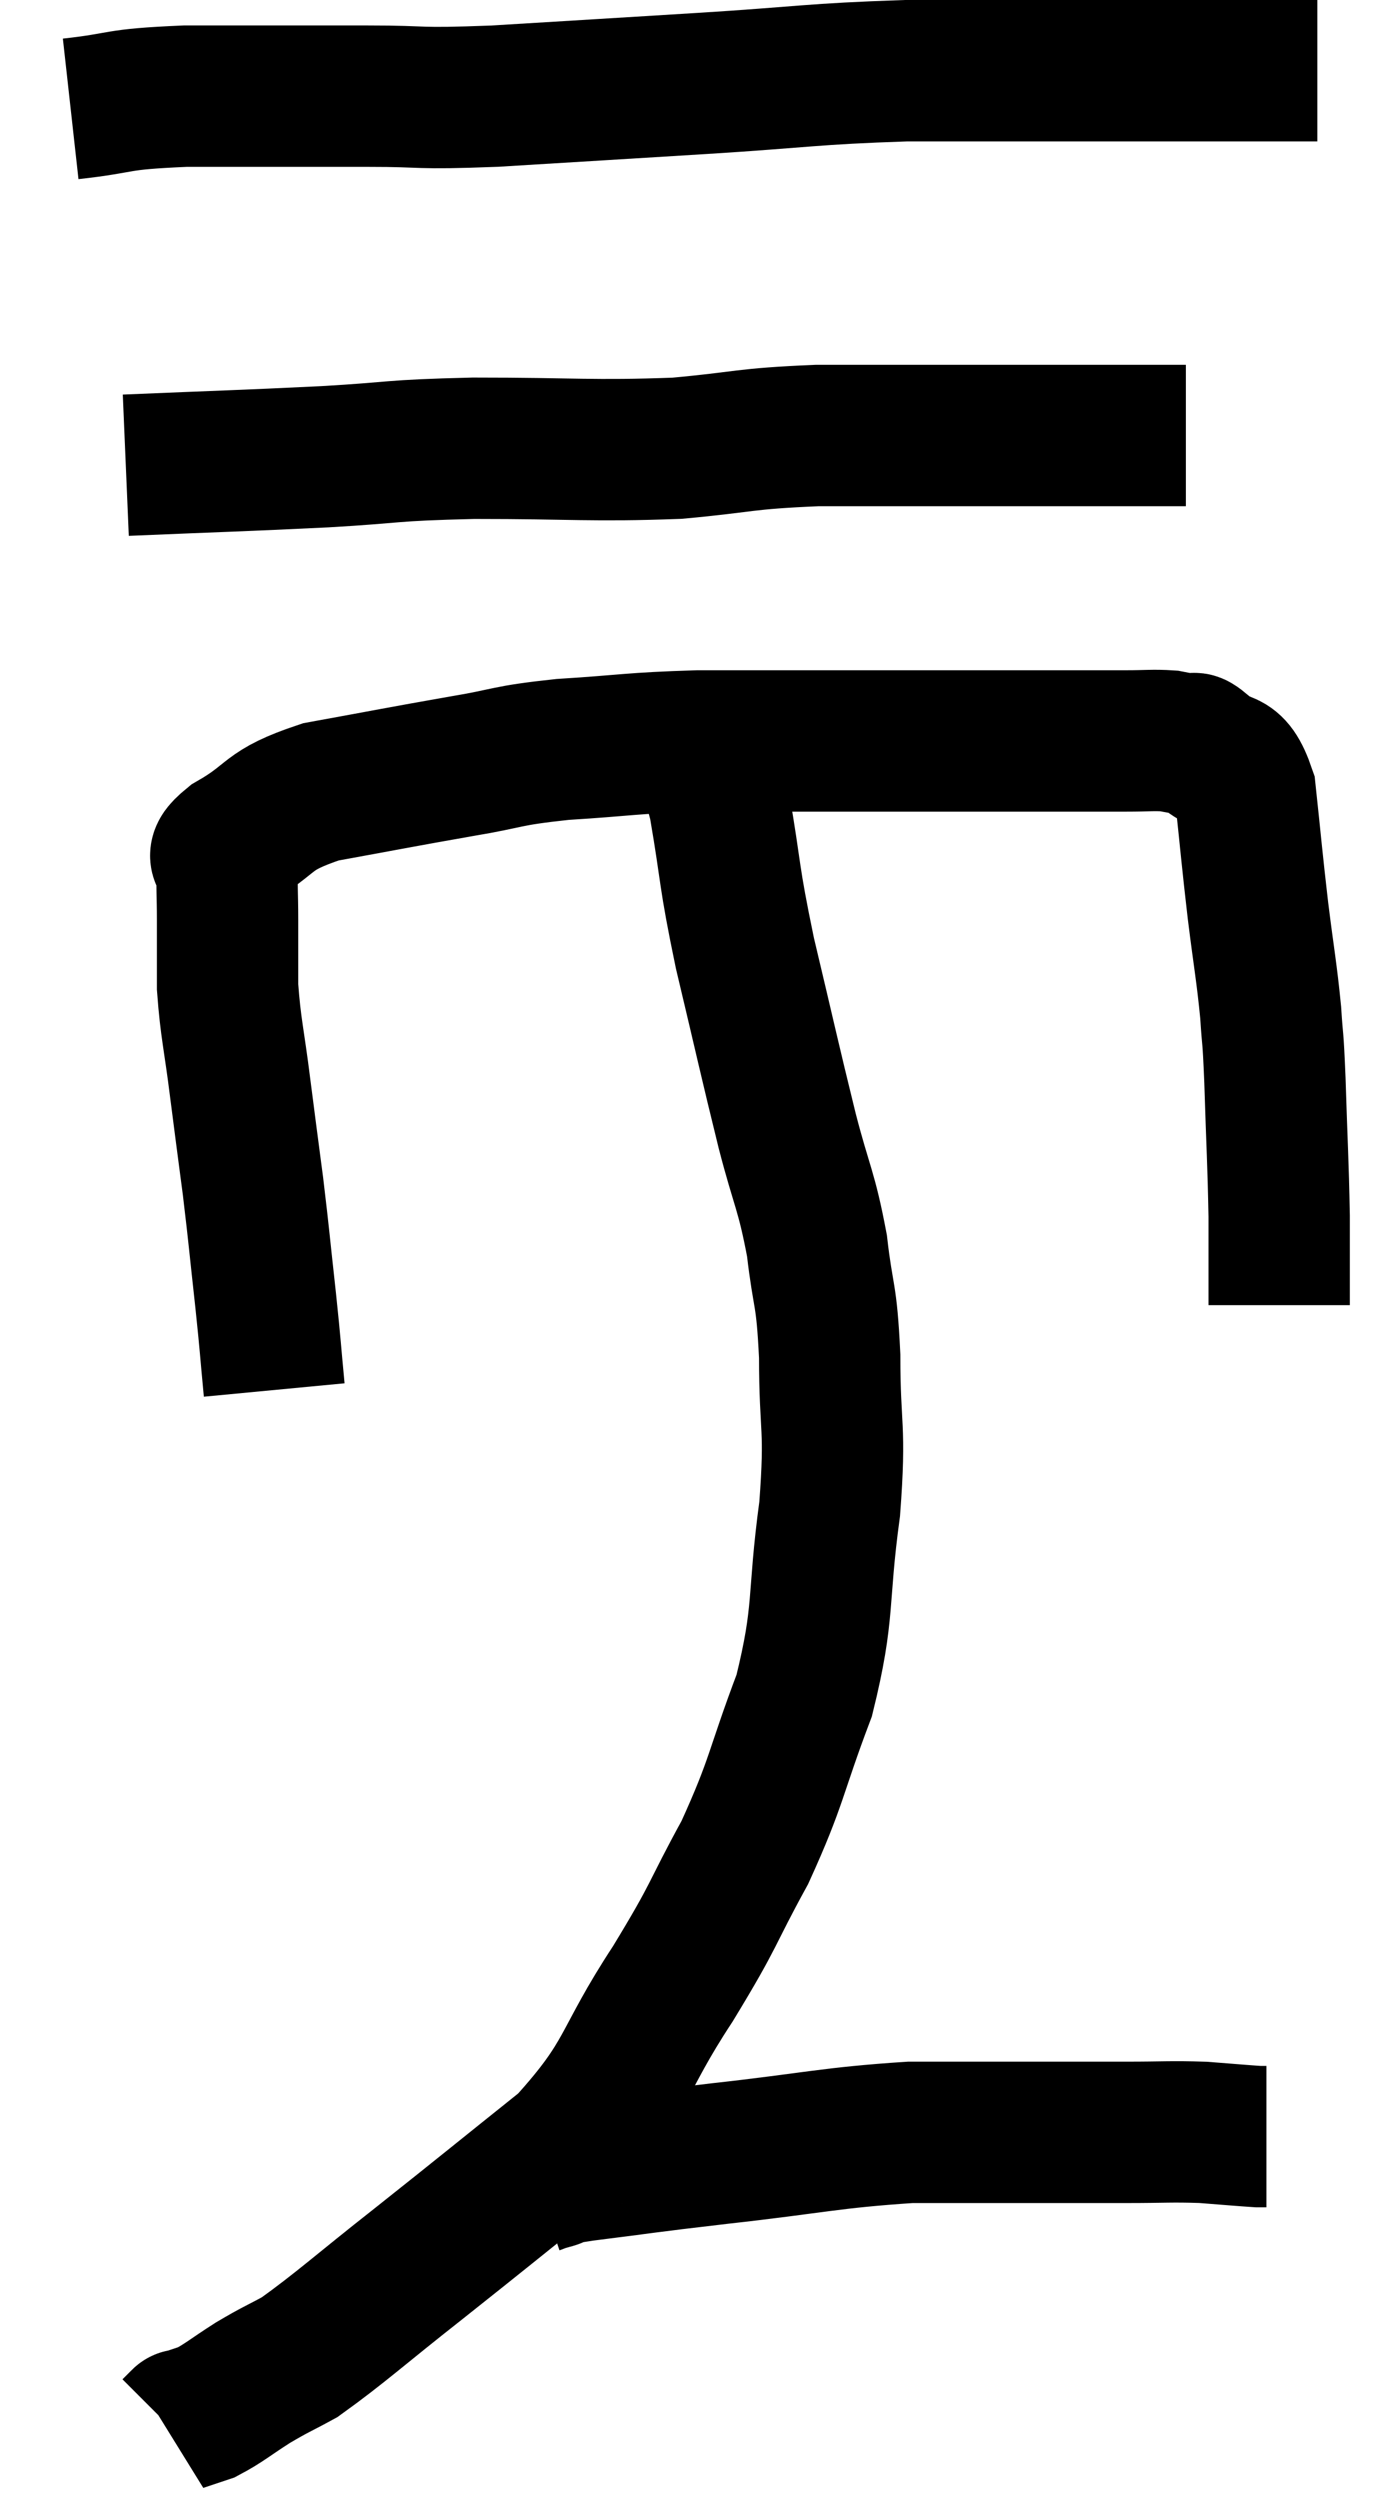 <svg xmlns="http://www.w3.org/2000/svg" viewBox="12.8 7.46 19.64 35.36" width="19.64" height="35.36"><path d="M 16.68 27.12 C 16.62 26.49, 16.635 26.58, 16.56 25.86 C 16.47 25.05, 16.47 24.99, 16.38 24.24 C 16.29 23.55, 16.29 23.565, 16.2 22.86 C 16.11 22.14, 16.065 22.02, 16.02 21.42 C 16.02 20.94, 16.02 20.88, 16.02 20.46 C 16.02 20.1, 16.005 20.01, 16.02 19.74 C 16.05 19.56, 15.75 19.65, 16.08 19.38 C 16.71 19.02, 16.53 18.93, 17.34 18.66 C 18.33 18.48, 18.465 18.45, 19.32 18.3 C 20.04 18.18, 19.92 18.15, 20.76 18.06 C 21.72 18, 21.705 17.97, 22.68 17.94 C 23.67 17.94, 23.76 17.94, 24.66 17.94 C 25.47 17.94, 25.65 17.94, 26.28 17.94 C 26.73 17.94, 26.685 17.94, 27.18 17.94 C 27.72 17.94, 27.87 17.94, 28.26 17.94 C 28.5 17.94, 28.47 17.94, 28.74 17.94 C 29.04 17.94, 29.115 17.925, 29.34 17.94 C 29.49 17.97, 29.52 17.97, 29.64 18 C 29.73 18.03, 29.625 17.895, 29.82 18.06 C 30.12 18.36, 30.225 18.09, 30.42 18.66 C 30.51 19.5, 30.51 19.56, 30.6 20.34 C 30.69 21.06, 30.72 21.18, 30.78 21.78 C 30.81 22.26, 30.81 22.02, 30.84 22.74 C 30.87 23.7, 30.885 23.865, 30.9 24.66 C 30.9 25.29, 30.9 25.605, 30.9 25.92 C 30.9 25.92, 30.9 25.92, 30.9 25.92 L 30.9 25.92" fill="none" stroke="black" stroke-width="2"></path><path d="M 14.58 14.04 C 15.99 13.98, 16.17 13.98, 17.4 13.92 C 18.45 13.86, 18.255 13.83, 19.5 13.8 C 20.94 13.8, 21.165 13.845, 22.38 13.8 C 23.37 13.71, 23.295 13.665, 24.36 13.62 C 25.5 13.62, 25.86 13.62, 26.64 13.62 C 27.06 13.62, 27.225 13.62, 27.48 13.62 C 27.57 13.62, 27.51 13.62, 27.66 13.62 C 27.87 13.62, 27.6 13.62, 28.08 13.62 C 28.83 13.62, 29.205 13.62, 29.58 13.62 L 29.58 13.62" fill="none" stroke="black" stroke-width="2"></path><path d="M 13.8 9 C 14.61 8.91, 14.37 8.865, 15.42 8.82 C 16.71 8.82, 16.905 8.82, 18 8.82 C 18.9 8.82, 18.615 8.865, 19.8 8.82 C 21.27 8.73, 21.285 8.73, 22.74 8.64 C 24.18 8.55, 24.27 8.505, 25.62 8.46 C 26.88 8.46, 27.15 8.46, 28.14 8.46 C 28.86 8.46, 28.755 8.46, 29.58 8.46 C 30.51 8.46, 30.975 8.46, 31.44 8.46 L 31.44 8.46" fill="none" stroke="black" stroke-width="2"></path><path d="M 22.56 17.88 C 22.77 18.36, 22.785 18.075, 22.98 18.84 C 23.16 19.89, 23.1 19.785, 23.34 20.94 C 23.64 22.2, 23.685 22.425, 23.94 23.46 C 24.15 24.27, 24.21 24.285, 24.36 25.08 C 24.45 25.86, 24.495 25.71, 24.54 26.64 C 24.54 27.72, 24.63 27.6, 24.54 28.8 C 24.36 30.12, 24.48 30.225, 24.18 31.44 C 23.76 32.55, 23.805 32.64, 23.34 33.66 C 22.83 34.59, 22.95 34.485, 22.32 35.52 C 21.57 36.66, 21.72 36.81, 20.82 37.8 C 19.77 38.64, 19.665 38.73, 18.72 39.48 C 17.88 40.14, 17.625 40.38, 17.04 40.8 C 16.71 40.98, 16.71 40.965, 16.38 41.16 C 16.05 41.37, 15.975 41.445, 15.72 41.58 C 15.54 41.64, 15.45 41.67, 15.36 41.7 C 15.36 41.7, 15.39 41.67, 15.36 41.7 L 15.24 41.82" fill="none" stroke="black" stroke-width="2"></path><path d="M 20.4 38.34 C 20.49 38.31, 20.415 38.325, 20.58 38.28 C 20.82 38.22, 20.46 38.25, 21.06 38.16 C 22.02 38.04, 21.825 38.055, 22.98 37.92 C 24.33 37.77, 24.54 37.695, 25.68 37.62 C 26.61 37.62, 26.775 37.62, 27.54 37.62 C 28.14 37.62, 28.17 37.62, 28.74 37.62 C 29.28 37.62, 29.355 37.605, 29.82 37.62 C 30.21 37.65, 30.375 37.665, 30.6 37.68 C 30.66 37.68, 30.69 37.68, 30.72 37.68 L 30.72 37.68" fill="none" stroke="black" stroke-width="2"></path></svg>